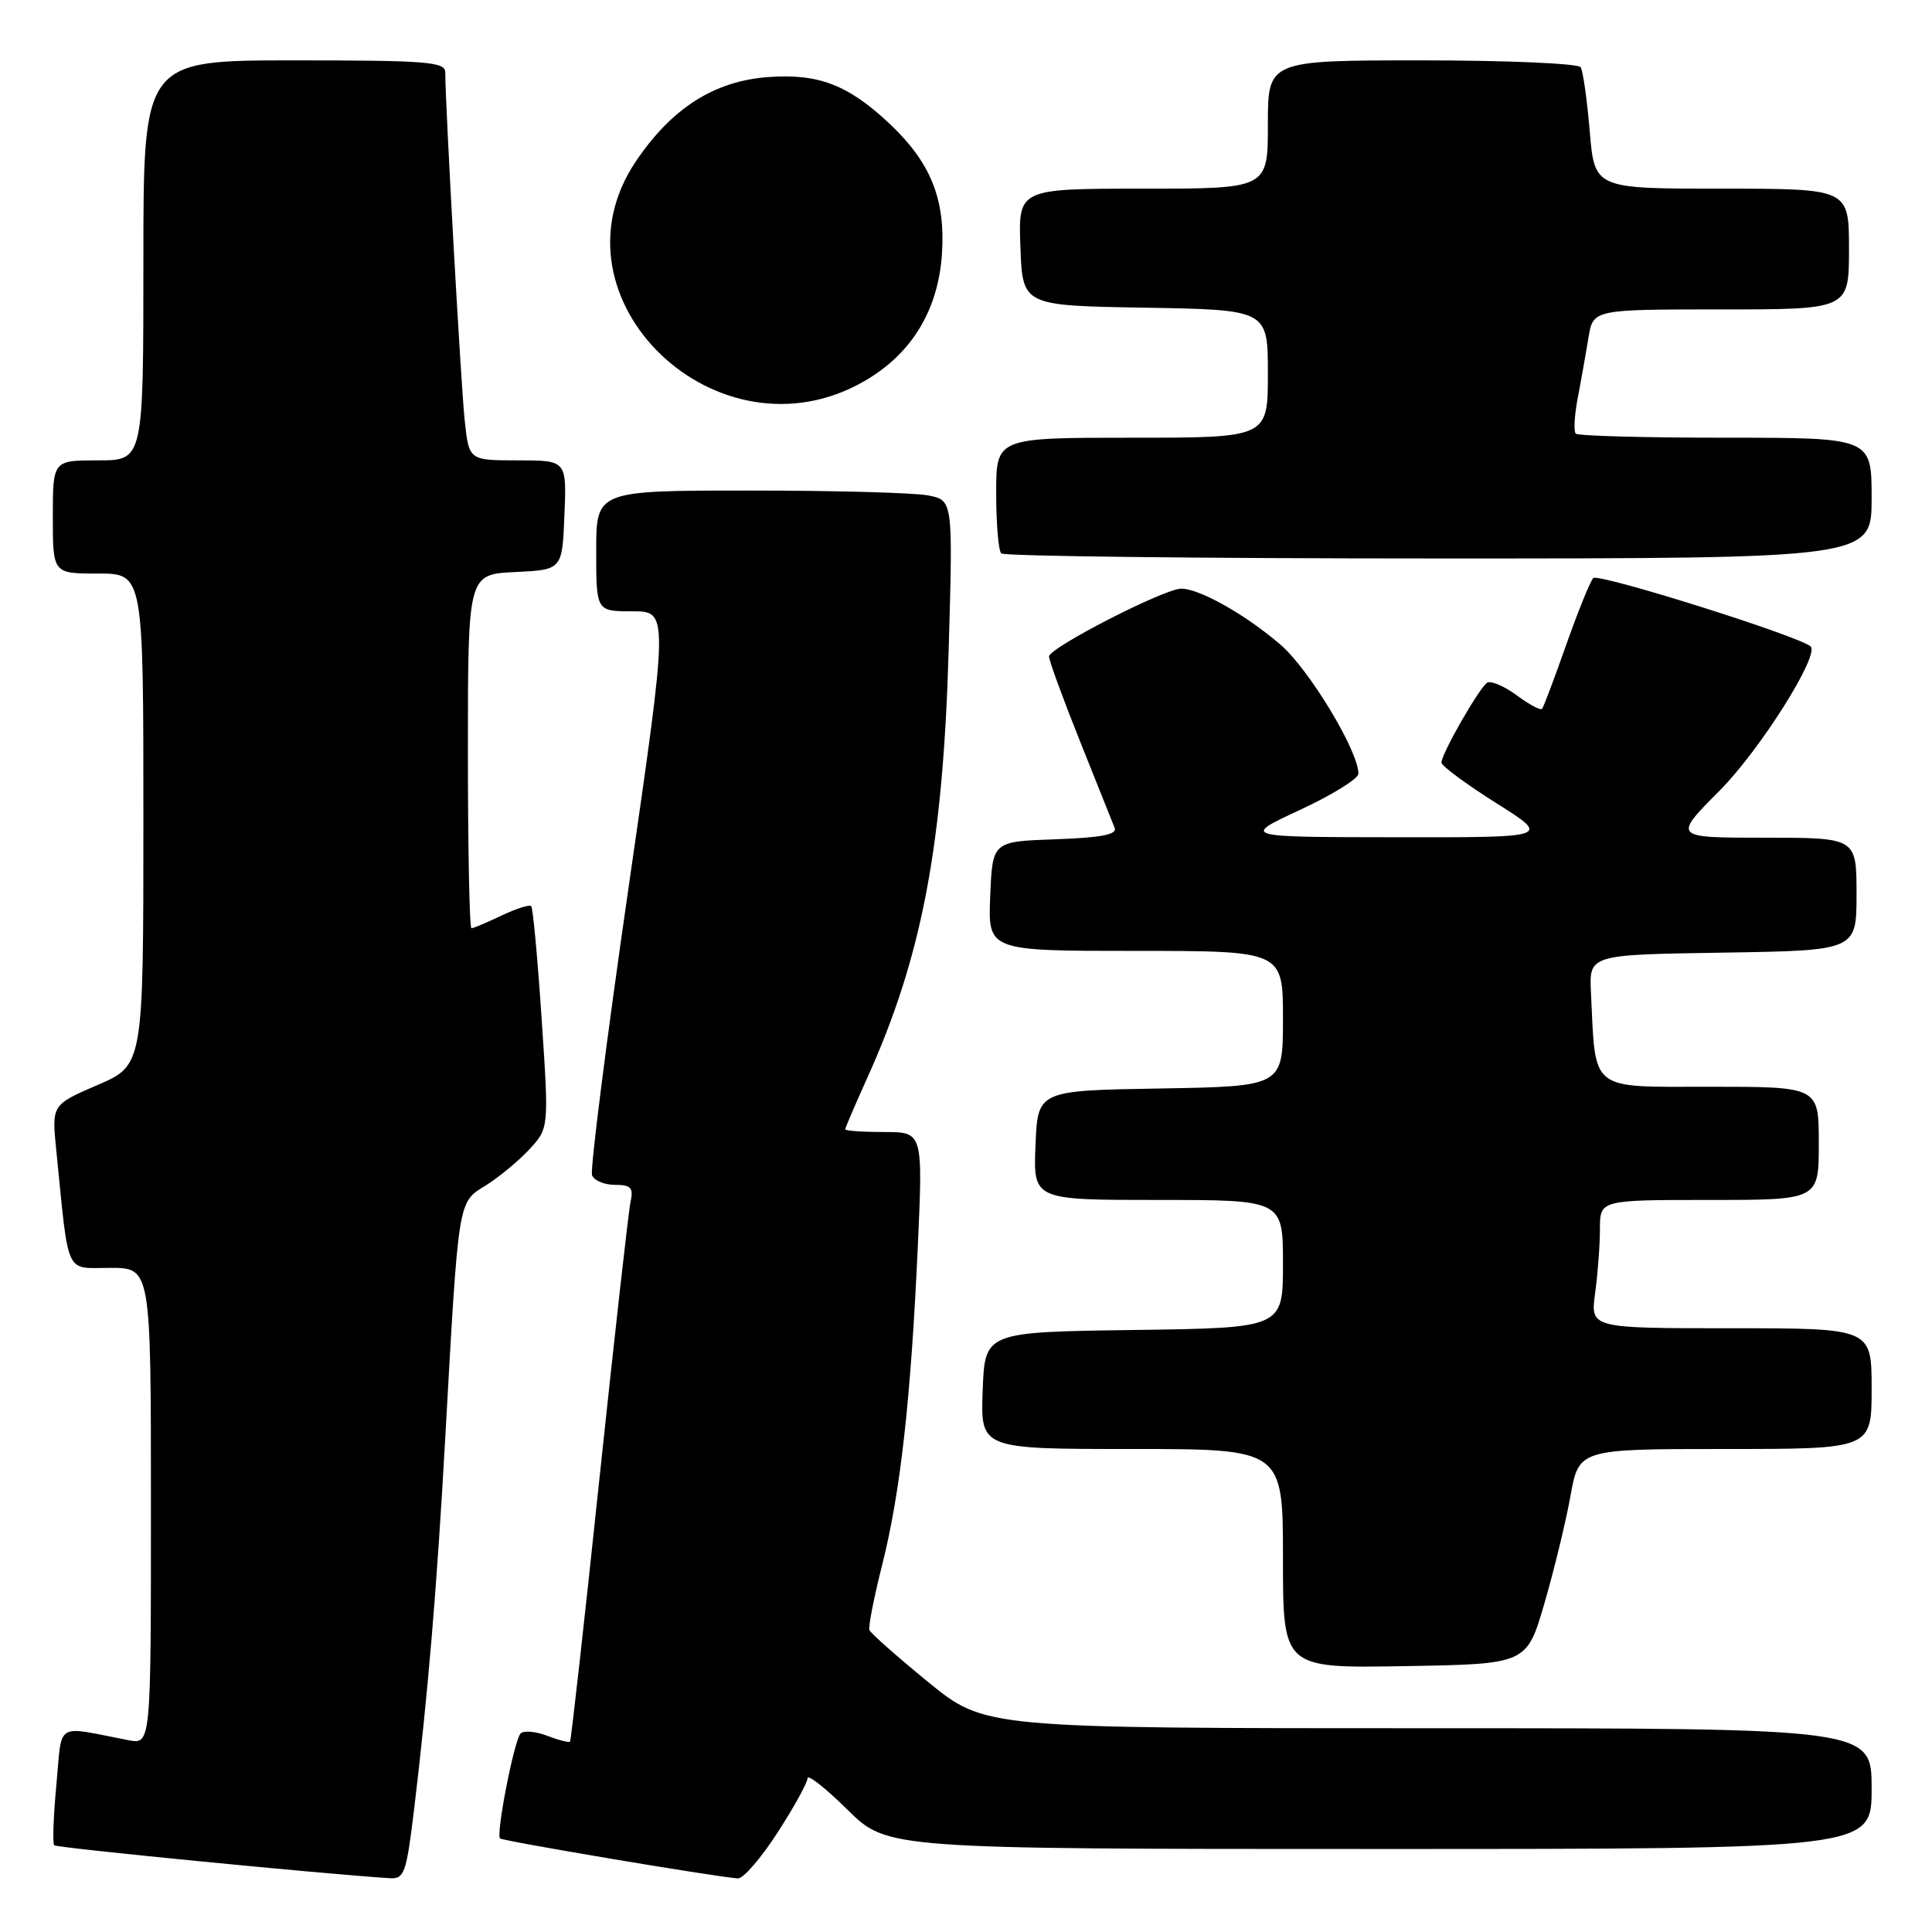 <?xml version="1.0" encoding="UTF-8" standalone="no"?>
<!DOCTYPE svg PUBLIC "-//W3C//DTD SVG 1.1//EN" "http://www.w3.org/Graphics/SVG/1.1/DTD/svg11.dtd" >
<svg xmlns="http://www.w3.org/2000/svg" xmlns:xlink="http://www.w3.org/1999/xlink" version="1.1" viewBox="0 0 256 256">
 <g >
 <path fill="currentColor"
d=" M 54.87 239.75 C 56.71 224.44 57.88 210.51 59.00 190.50 C 60.78 158.62 60.66 159.37 64.33 157.10 C 66.07 156.02 68.68 153.87 70.12 152.32 C 72.74 149.50 72.74 149.50 71.77 135.00 C 71.24 127.03 70.62 120.31 70.39 120.07 C 70.16 119.83 68.39 120.40 66.45 121.32 C 64.52 122.24 62.72 123.00 62.47 123.00 C 62.21 123.00 62.00 112.45 62.00 99.55 C 62.00 76.10 62.00 76.10 68.25 75.80 C 74.50 75.50 74.50 75.50 74.79 68.25 C 75.09 61.00 75.09 61.00 68.62 61.00 C 62.14 61.00 62.14 61.00 61.58 55.75 C 61.08 51.16 59.00 13.86 59.00 9.59 C 59.00 8.19 56.59 8.00 39.00 8.00 C 19.00 8.00 19.00 8.00 19.00 34.50 C 19.00 61.00 19.00 61.00 13.00 61.00 C 7.00 61.00 7.00 61.00 7.00 68.50 C 7.00 76.00 7.00 76.00 13.00 76.00 C 19.00 76.00 19.00 76.00 19.00 108.57 C 19.00 141.15 19.00 141.15 12.92 143.77 C 6.85 146.39 6.85 146.39 7.46 152.45 C 9.16 169.36 8.54 168.00 14.59 168.00 C 20.00 168.00 20.00 168.00 20.00 199.58 C 20.00 231.16 20.00 231.16 17.00 230.58 C 7.14 228.68 8.27 227.98 7.47 236.49 C 7.08 240.67 6.95 244.28 7.18 244.51 C 7.52 244.85 42.93 248.32 51.63 248.87 C 53.58 248.99 53.84 248.24 54.87 239.75 Z  M 103.02 242.84 C 105.21 239.46 107.00 236.21 107.00 235.63 C 107.00 235.05 109.38 236.92 112.28 239.78 C 117.56 245.00 117.56 245.00 182.78 245.00 C 248.00 245.00 248.00 245.00 248.00 237.00 C 248.00 229.00 248.00 229.00 189.25 229.00 C 130.50 229.00 130.50 229.00 123.00 222.89 C 118.88 219.52 115.37 216.42 115.20 215.99 C 115.04 215.56 115.80 211.68 116.89 207.36 C 119.31 197.79 120.69 185.42 121.61 165.25 C 122.30 150.00 122.30 150.00 117.15 150.00 C 114.32 150.00 112.00 149.84 112.00 149.64 C 112.00 149.44 113.30 146.40 114.89 142.89 C 122.17 126.79 124.97 112.03 125.71 85.90 C 126.27 66.30 126.27 66.30 123.01 65.65 C 121.22 65.29 110.58 65.00 99.38 65.00 C 79.00 65.00 79.00 65.00 79.00 73.00 C 79.00 81.00 79.00 81.00 83.79 81.00 C 88.59 81.00 88.59 81.00 83.27 117.72 C 80.35 137.92 78.18 155.02 78.45 155.72 C 78.72 156.43 80.08 157.00 81.49 157.00 C 83.61 157.00 83.96 157.38 83.55 159.25 C 83.28 160.49 81.43 177.03 79.42 196.00 C 77.42 214.97 75.67 230.63 75.53 230.78 C 75.39 230.93 74.02 230.58 72.48 229.99 C 70.94 229.40 69.36 229.28 68.97 229.71 C 68.11 230.67 65.70 243.04 66.26 243.60 C 66.62 243.95 94.52 248.65 97.77 248.90 C 98.47 248.96 100.83 246.23 103.02 242.84 Z  M 204.63 212.50 C 205.91 208.10 207.47 201.69 208.09 198.25 C 209.21 192.00 209.21 192.00 228.60 192.00 C 248.00 192.00 248.00 192.00 248.00 184.00 C 248.00 176.00 248.00 176.00 229.36 176.00 C 210.73 176.00 210.73 176.00 211.36 171.36 C 211.71 168.81 212.00 164.98 212.00 162.86 C 212.00 159.00 212.00 159.00 226.50 159.00 C 241.00 159.00 241.00 159.00 241.00 151.50 C 241.00 144.00 241.00 144.00 226.59 144.00 C 210.45 144.00 211.45 144.79 210.81 131.50 C 210.57 126.50 210.57 126.50 228.28 126.23 C 246.00 125.95 246.00 125.95 246.00 118.48 C 246.00 111.00 246.00 111.00 233.83 111.00 C 221.66 111.00 221.66 111.00 227.87 104.75 C 233.23 99.36 241.20 86.70 239.90 85.64 C 238.09 84.18 211.73 75.90 211.11 76.60 C 210.68 77.10 209.06 81.10 207.51 85.50 C 205.96 89.90 204.53 93.69 204.33 93.93 C 204.14 94.16 202.62 93.36 200.97 92.13 C 199.31 90.91 197.55 90.16 197.06 90.46 C 196.02 91.11 191.00 99.87 191.00 101.05 C 191.00 101.48 194.26 103.89 198.25 106.41 C 205.50 110.97 205.50 110.97 185.00 110.94 C 164.50 110.92 164.50 110.92 172.25 107.32 C 176.51 105.34 180.00 103.18 180.00 102.52 C 180.00 99.51 173.47 88.70 169.68 85.43 C 165.08 81.46 158.95 78.00 156.52 78.00 C 154.27 78.00 139.00 85.84 139.00 86.99 C 139.00 87.52 140.85 92.58 143.11 98.23 C 145.37 103.88 147.44 109.04 147.70 109.71 C 148.05 110.58 145.87 111.00 139.84 111.21 C 131.50 111.50 131.50 111.50 131.21 118.75 C 130.91 126.00 130.91 126.00 150.46 126.00 C 170.00 126.00 170.00 126.00 170.00 134.98 C 170.00 143.95 170.00 143.95 153.75 144.23 C 137.50 144.50 137.50 144.50 137.21 151.75 C 136.91 159.00 136.91 159.00 153.46 159.00 C 170.00 159.00 170.00 159.00 170.00 167.48 C 170.00 175.96 170.00 175.96 150.25 176.23 C 130.50 176.50 130.50 176.50 130.21 184.25 C 129.92 192.00 129.92 192.00 149.96 192.00 C 170.00 192.00 170.00 192.00 170.00 206.52 C 170.00 221.05 170.00 221.05 186.14 220.77 C 202.29 220.50 202.29 220.50 204.63 212.50 Z  M 248.00 66.00 C 248.00 58.00 248.00 58.00 228.67 58.00 C 218.03 58.00 209.09 57.76 208.80 57.46 C 208.50 57.17 208.62 55.03 209.06 52.71 C 209.51 50.40 210.14 46.81 210.48 44.75 C 211.09 41.00 211.09 41.00 228.05 41.00 C 245.00 41.00 245.00 41.00 245.00 33.00 C 245.00 25.00 245.00 25.00 228.15 25.00 C 211.29 25.00 211.29 25.00 210.65 17.41 C 210.30 13.24 209.76 9.42 209.45 8.91 C 209.14 8.41 199.70 8.00 188.44 8.00 C 168.00 8.00 168.00 8.00 168.00 16.50 C 168.00 25.00 168.00 25.00 151.46 25.00 C 134.92 25.00 134.92 25.00 135.21 32.75 C 135.50 40.50 135.50 40.50 151.75 40.77 C 168.00 41.05 168.00 41.05 168.00 49.52 C 168.00 58.00 168.00 58.00 150.00 58.00 C 132.00 58.00 132.00 58.00 132.00 65.33 C 132.00 69.37 132.30 72.97 132.67 73.33 C 133.03 73.70 159.13 74.00 190.67 74.00 C 248.00 74.00 248.00 74.00 248.00 66.00 Z  M 114.57 50.48 C 120.83 46.86 124.34 41.06 124.82 33.56 C 125.27 26.35 123.31 21.51 117.84 16.36 C 112.38 11.24 108.46 9.73 101.83 10.21 C 94.66 10.72 89.01 14.32 84.25 21.39 C 72.04 39.55 95.16 61.73 114.57 50.48 Z "/>
</g>
</svg>